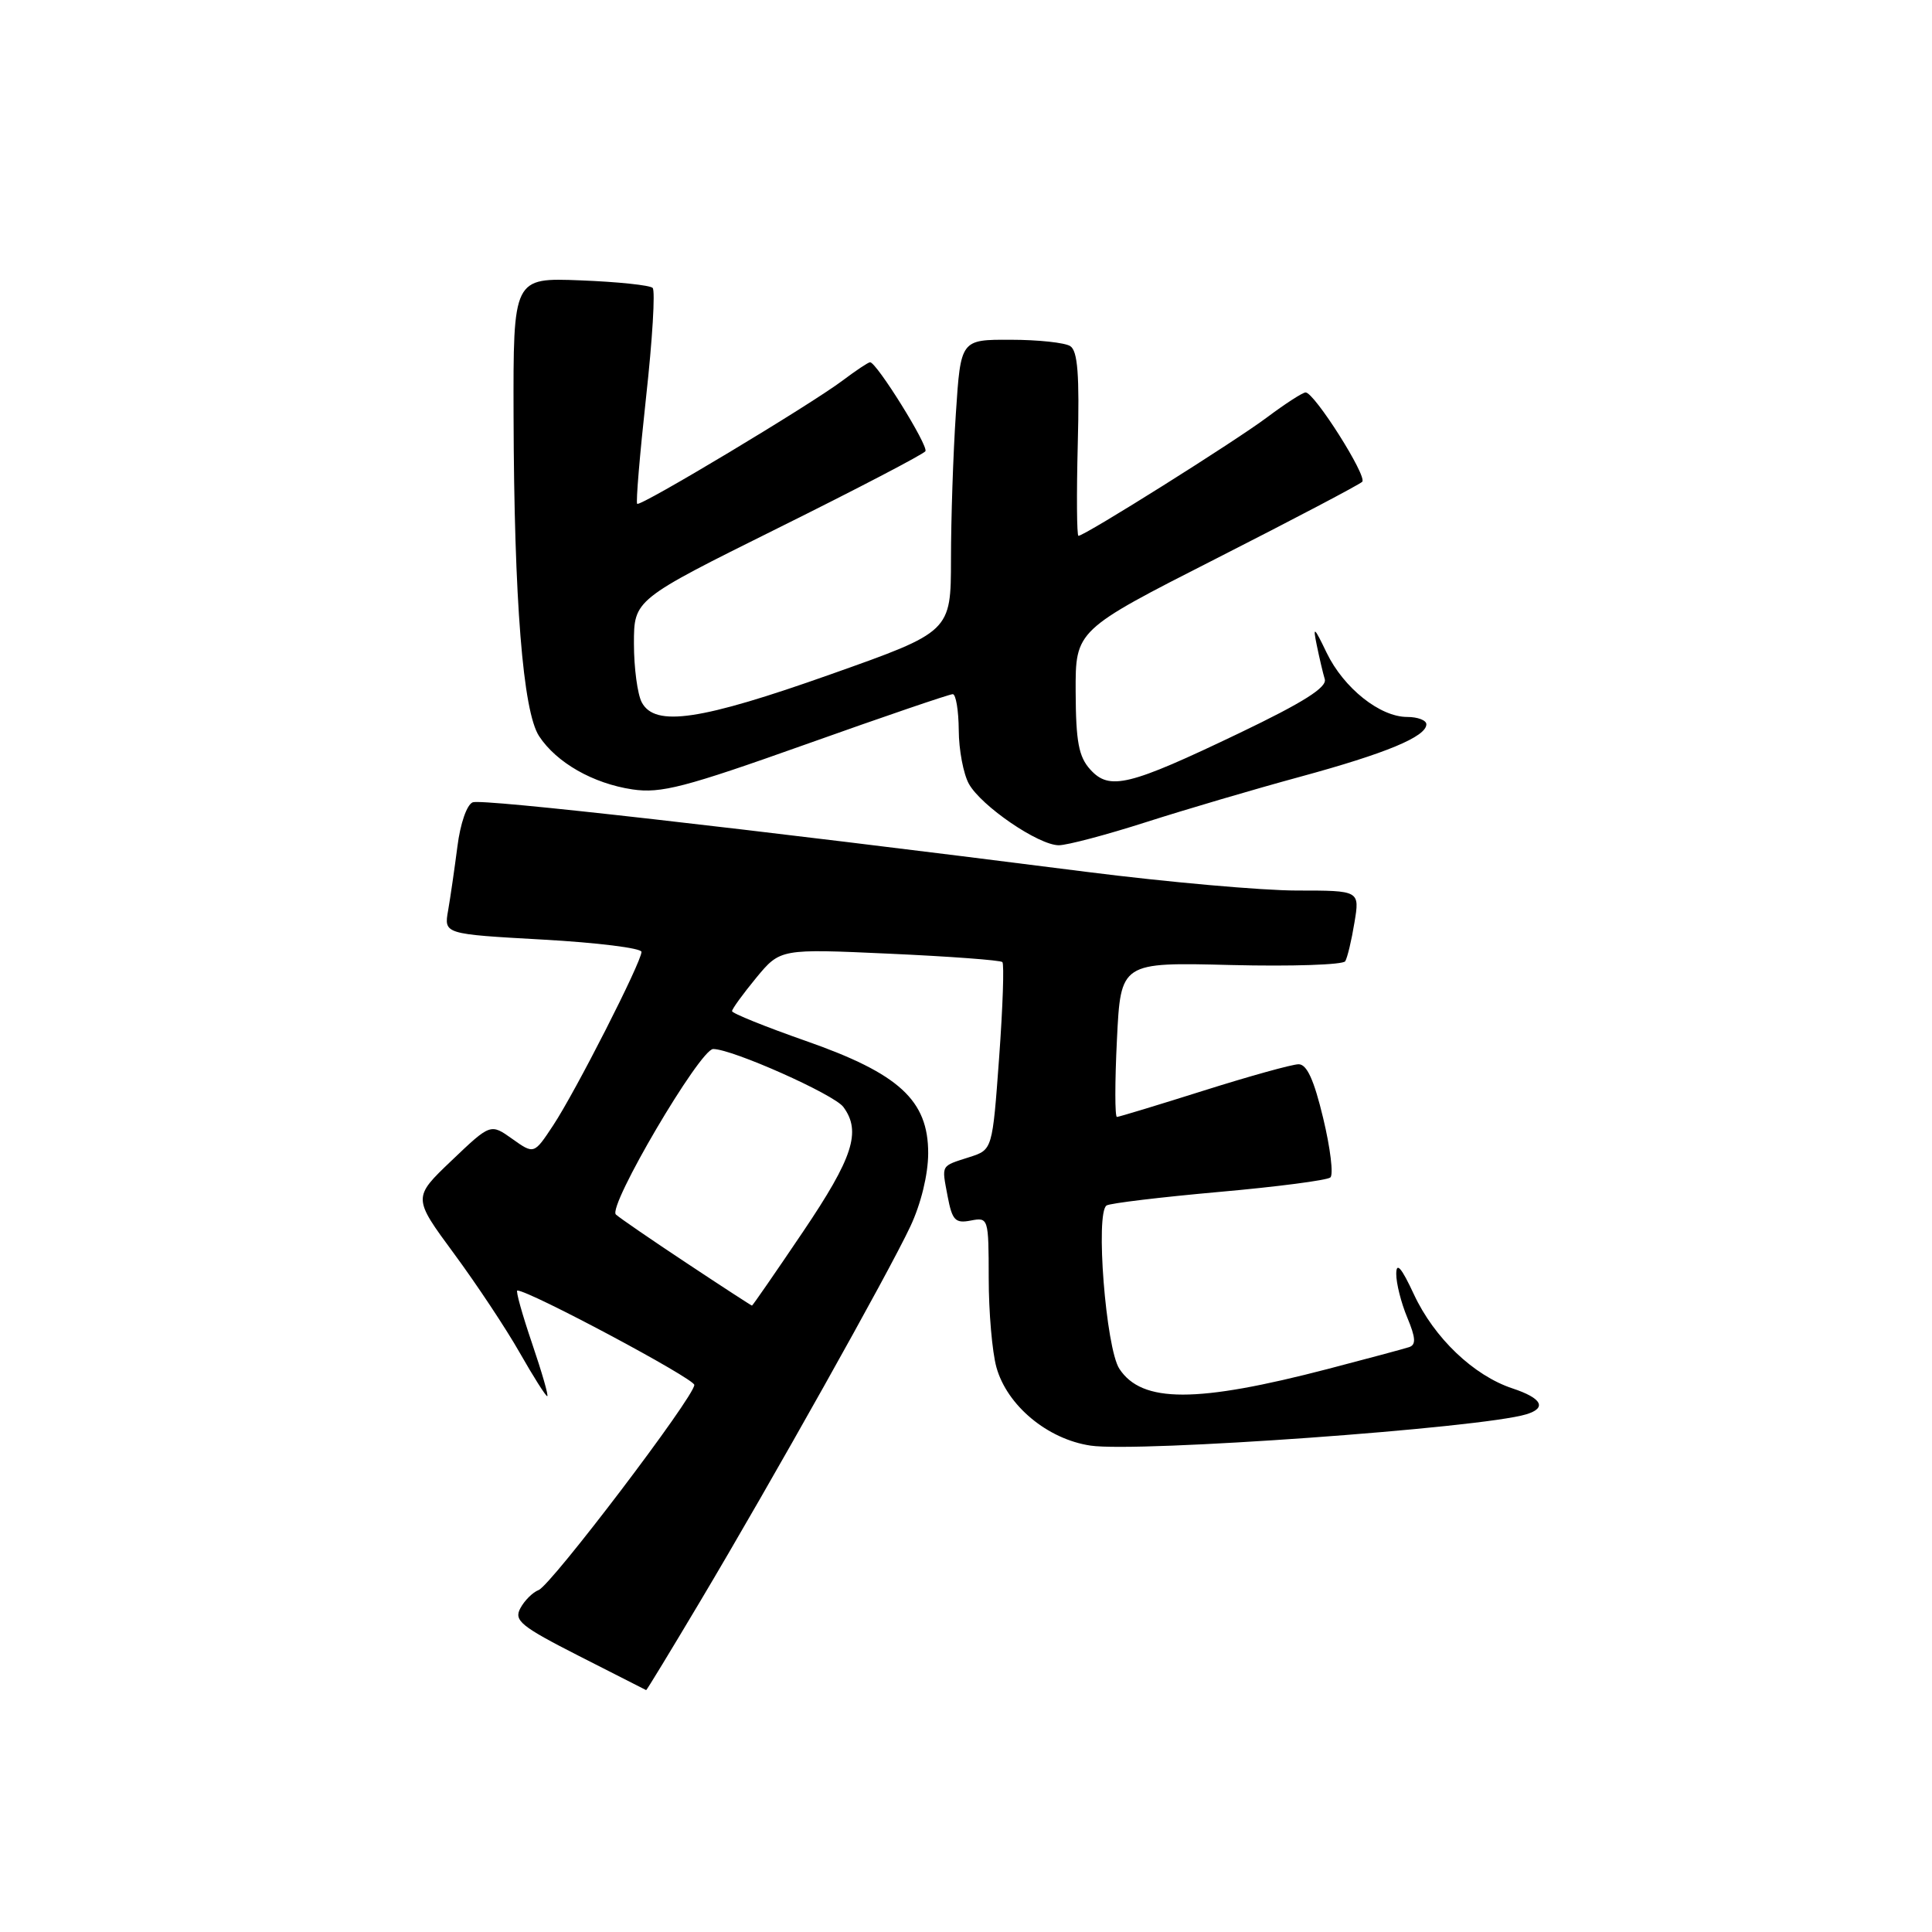 <?xml version="1.0" encoding="UTF-8" standalone="no"?>
<!DOCTYPE svg PUBLIC "-//W3C//DTD SVG 1.1//EN" "http://www.w3.org/Graphics/SVG/1.1/DTD/svg11.dtd" >
<svg xmlns="http://www.w3.org/2000/svg" xmlns:xlink="http://www.w3.org/1999/xlink" version="1.1" viewBox="0 0 256 256">
 <g >
 <path fill="currentColor"
d=" M 92.74 212.25 C 102.23 196.33 117.76 168.63 120.63 162.50 C 122.04 159.50 122.98 155.63 122.99 152.82 C 123.00 145.80 119.16 142.26 106.75 137.92 C 101.39 136.04 97.00 134.27 97.00 133.98 C 97.00 133.69 98.44 131.71 100.19 129.58 C 103.39 125.71 103.39 125.71 117.87 126.37 C 125.84 126.73 132.56 127.23 132.82 127.48 C 133.07 127.73 132.88 133.43 132.39 140.14 C 131.50 152.34 131.50 152.34 128.50 153.31 C 124.59 154.57 124.77 154.25 125.56 158.49 C 126.17 161.70 126.57 162.13 128.63 161.73 C 130.97 161.28 131.00 161.39 131.01 169.39 C 131.01 173.85 131.47 179.15 132.03 181.17 C 133.44 186.24 138.79 190.70 144.50 191.55 C 150.76 192.49 196.31 189.22 202.25 187.40 C 205.01 186.56 204.31 185.26 200.41 183.97 C 195.27 182.27 190.04 177.29 187.35 171.51 C 185.71 167.98 185.02 167.17 185.01 168.78 C 185.00 170.04 185.66 172.64 186.47 174.58 C 187.59 177.26 187.65 178.19 186.72 178.50 C 186.05 178.72 181.22 180.02 176.00 181.38 C 158.54 185.93 151.31 185.93 148.32 181.37 C 146.53 178.63 145.12 160.66 146.63 159.73 C 147.11 159.43 153.81 158.63 161.50 157.94 C 169.20 157.26 175.85 156.39 176.28 156.02 C 176.71 155.65 176.28 152.12 175.33 148.17 C 174.11 143.07 173.16 141.00 172.06 141.02 C 171.20 141.03 165.55 142.60 159.50 144.51 C 153.45 146.42 148.28 147.99 148.00 148.00 C 147.72 148.00 147.72 143.39 148.00 137.75 C 148.50 127.50 148.50 127.50 163.12 127.87 C 171.16 128.07 177.97 127.84 178.25 127.37 C 178.54 126.89 179.09 124.59 179.47 122.25 C 180.18 118.00 180.18 118.00 171.84 118.00 C 167.25 118.00 154.72 116.89 144.00 115.53 C 98.30 109.72 63.90 105.82 62.64 106.31 C 61.86 106.61 60.99 109.13 60.61 112.16 C 60.23 115.10 59.68 118.91 59.38 120.63 C 58.82 123.77 58.82 123.77 71.91 124.50 C 79.11 124.90 85.00 125.63 85.00 126.13 C 85.00 127.47 76.24 144.68 73.29 149.13 C 70.76 152.96 70.76 152.96 67.88 150.91 C 65.00 148.86 65.00 148.86 59.84 153.78 C 54.69 158.69 54.69 158.69 60.15 166.10 C 63.15 170.17 67.08 176.09 68.87 179.25 C 70.67 182.41 72.31 185.00 72.51 185.00 C 72.72 185.00 71.81 181.85 70.50 178.00 C 69.19 174.15 68.31 171.00 68.55 171.00 C 70.13 171.00 92.00 182.67 92.00 183.51 C 92.00 185.07 73.03 210.05 71.37 210.69 C 70.59 210.99 69.50 212.07 68.95 213.10 C 68.07 214.73 69.00 215.49 76.73 219.43 C 81.55 221.89 85.55 223.92 85.62 223.95 C 85.69 223.98 88.89 218.71 92.74 212.25 Z  M 151.82 108.95 C 157.06 107.27 166.26 104.56 172.26 102.93 C 183.68 99.82 189.00 97.61 189.00 95.97 C 189.00 95.44 187.86 95.00 186.46 95.00 C 182.85 95.00 178.05 91.17 175.79 86.50 C 174.12 83.02 173.94 82.89 174.48 85.50 C 174.82 87.15 175.29 89.17 175.54 90.00 C 175.85 91.08 172.71 93.07 164.24 97.13 C 149.56 104.16 147.02 104.78 144.47 101.97 C 142.93 100.27 142.56 98.29 142.53 91.68 C 142.50 83.50 142.50 83.50 161.18 74.00 C 171.45 68.78 180.15 64.20 180.50 63.84 C 181.21 63.13 174.16 52.00 173.00 52.00 C 172.61 52.00 170.31 53.49 167.89 55.30 C 163.70 58.45 143.73 71.00 142.90 71.00 C 142.68 71.00 142.64 65.53 142.81 58.85 C 143.05 49.64 142.80 46.49 141.81 45.86 C 141.09 45.40 137.53 45.02 133.90 45.02 C 127.30 45.00 127.30 45.00 126.66 54.75 C 126.30 60.11 126.01 68.82 126.01 74.10 C 126.00 83.71 126.00 83.71 110.07 89.35 C 92.83 95.46 86.80 96.36 85.04 93.07 C 84.47 92.00 84.00 88.50 84.00 85.29 C 84.00 79.46 84.00 79.46 103.08 69.98 C 113.58 64.77 122.37 60.18 122.62 59.79 C 123.06 59.10 116.15 48.00 115.29 48.00 C 115.06 48.00 113.43 49.08 111.68 50.40 C 107.37 53.65 84.84 67.17 84.43 66.76 C 84.24 66.58 84.78 60.21 85.61 52.61 C 86.45 45.01 86.84 38.51 86.48 38.15 C 86.13 37.79 81.82 37.34 76.92 37.15 C 68.00 36.80 68.00 36.80 68.05 55.15 C 68.12 79.59 69.29 94.27 71.43 97.54 C 73.73 101.05 78.58 103.82 83.80 104.60 C 87.57 105.16 90.70 104.35 106.83 98.61 C 117.10 94.95 125.84 91.97 126.25 91.98 C 126.66 91.99 127.02 94.14 127.04 96.75 C 127.05 99.36 127.66 102.56 128.38 103.86 C 130.01 106.80 137.62 112.00 140.30 112.00 C 141.39 112.00 146.58 110.63 151.82 108.95 Z  M 90.99 167.37 C 86.32 164.28 82.10 161.38 81.61 160.93 C 80.47 159.89 92.76 139.00 94.50 139.00 C 97.03 139.00 110.52 145.01 111.75 146.68 C 114.15 149.94 113.04 153.38 106.40 163.22 C 102.77 168.60 99.73 173.00 99.64 173.00 C 99.56 173.00 95.66 170.47 90.99 167.37 Z "/>
</g>
</svg>